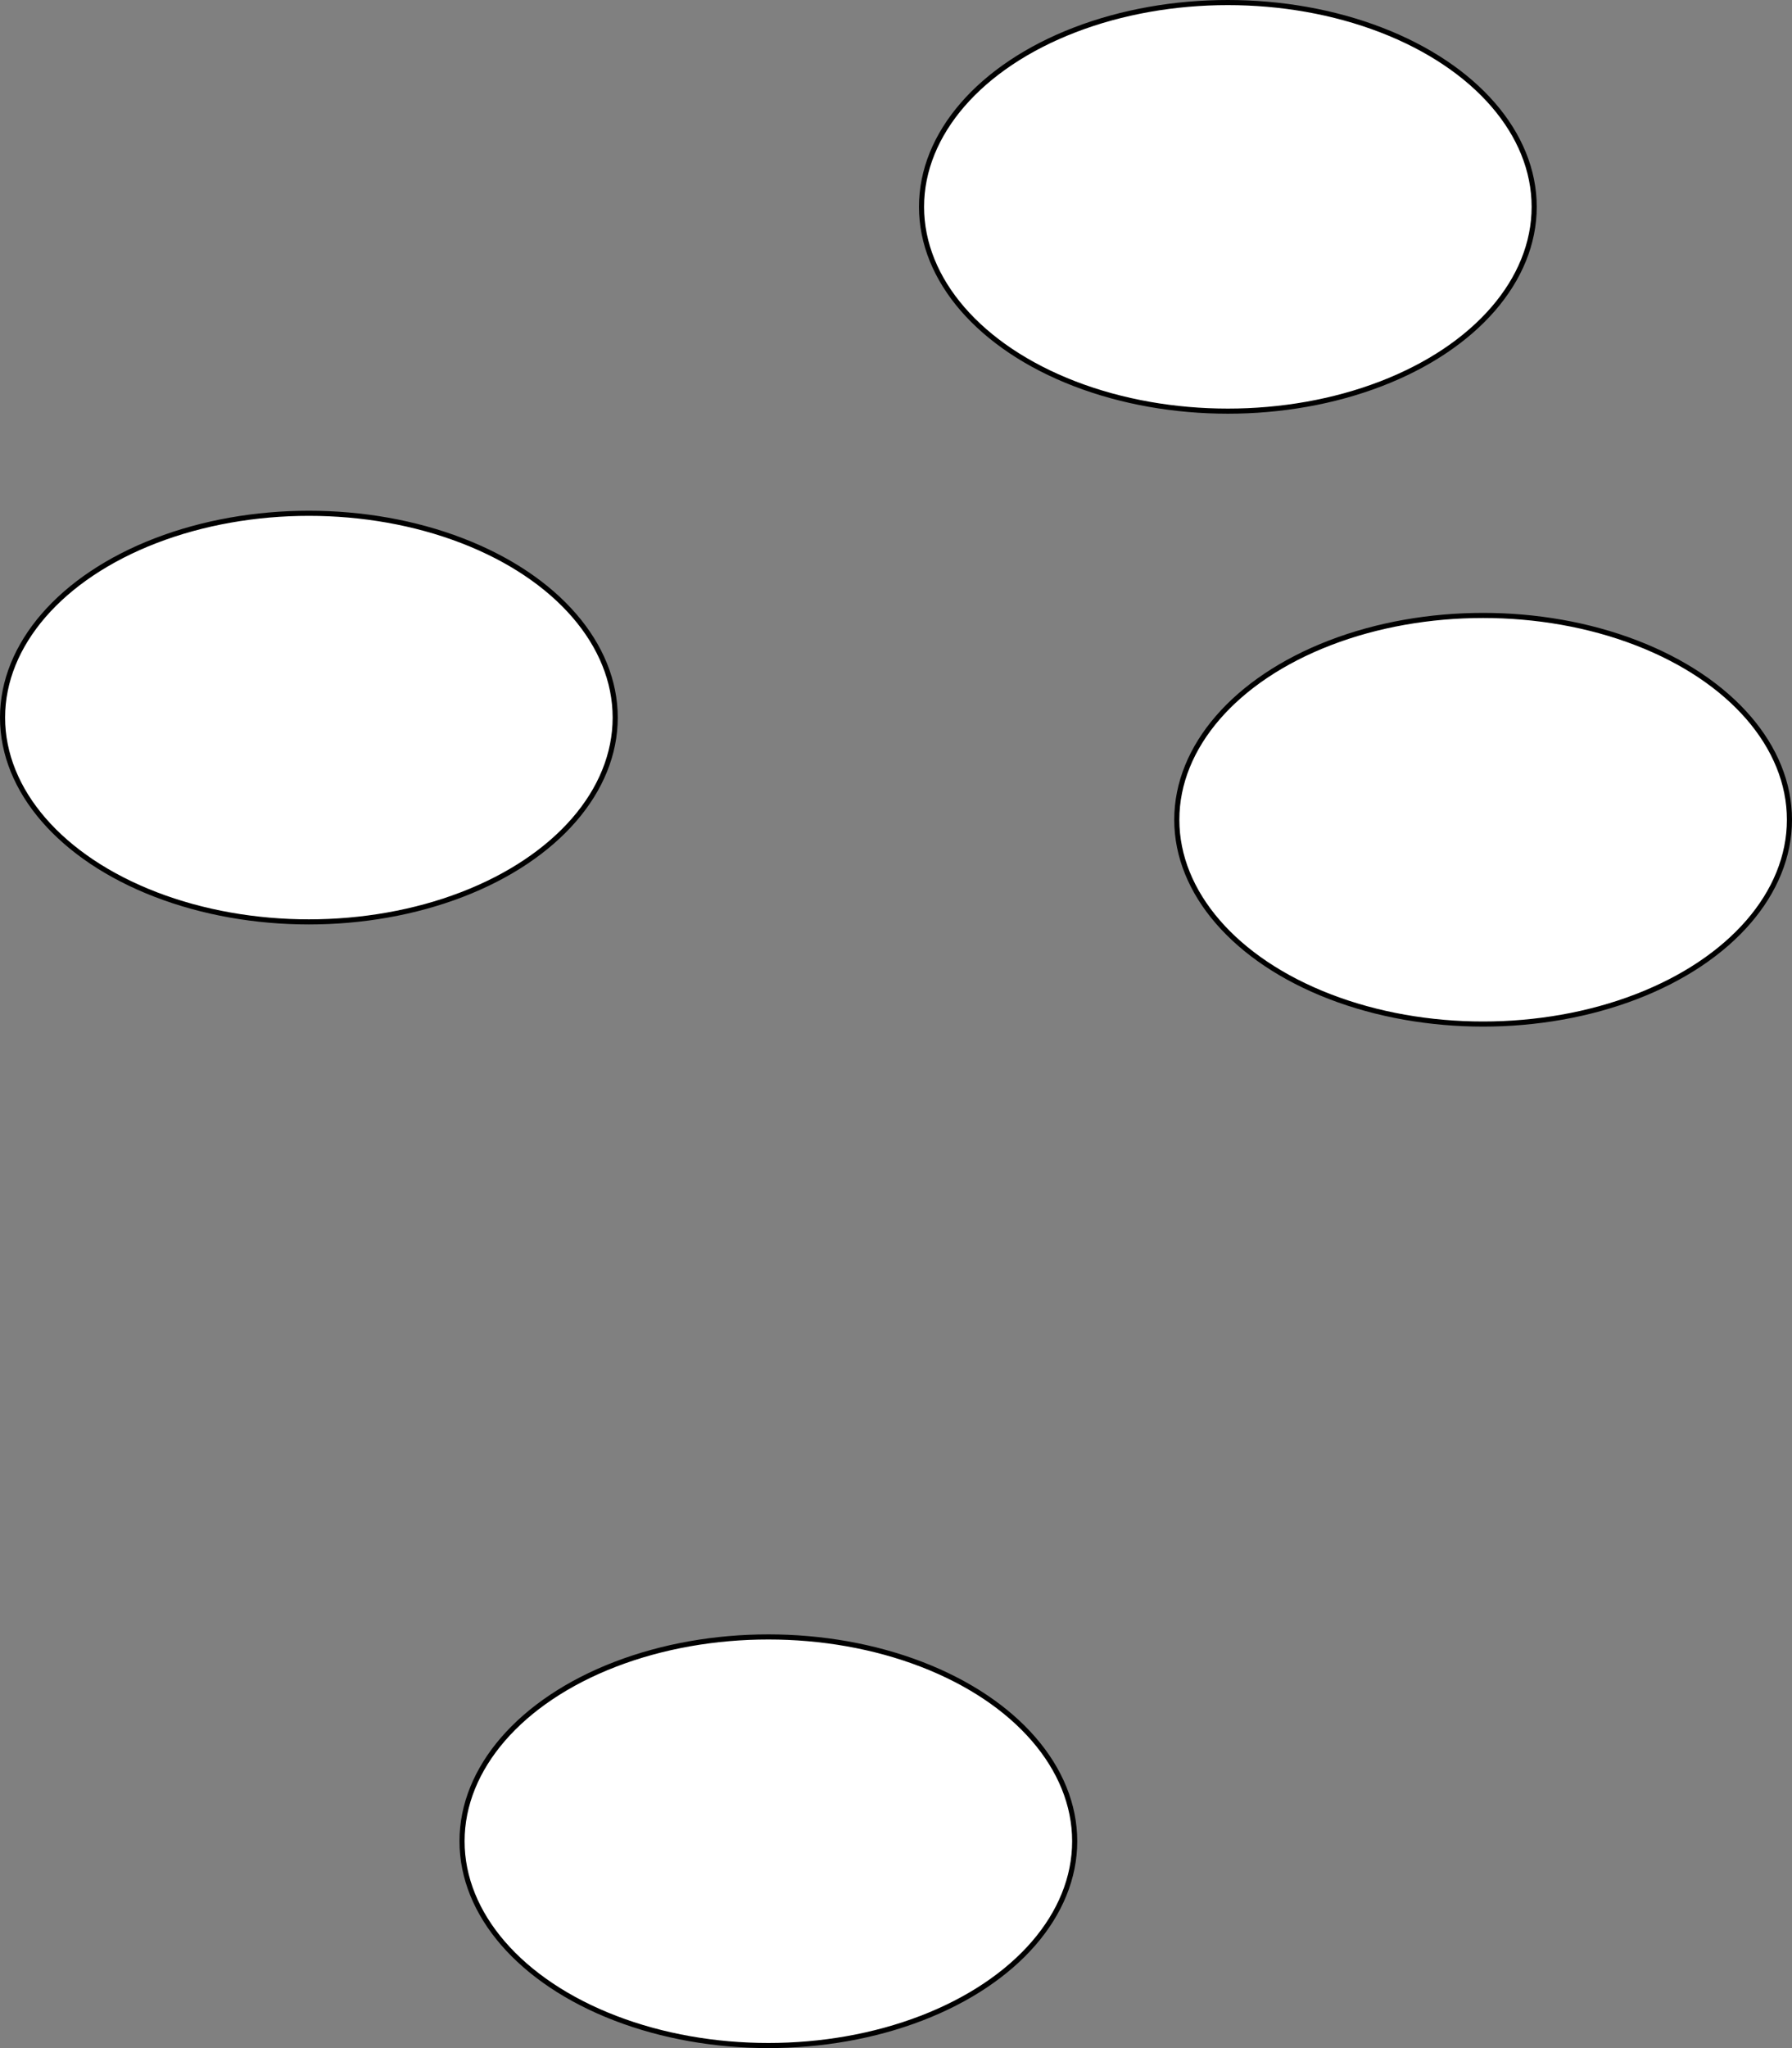 <?xml version="1.0" encoding="UTF-8"?>
<!-- Do not edit this file with editors other than diagrams.net -->
<!DOCTYPE svg PUBLIC "-//W3C//DTD SVG 1.1//EN" "http://www.w3.org/Graphics/SVG/1.1/DTD/svg11.dtd">
<svg xmlns="http://www.w3.org/2000/svg" xmlns:xlink="http://www.w3.org/1999/xlink" version="1.1" width="351px" height="401px" viewBox="-0.5 -0.5 351 401" content="&lt;mxfile host=&quot;app.diagrams.net&quot; modified=&quot;2021-10-18T16:23:25.057Z&quot; agent=&quot;5.0 (X11; Linux x86_64) AppleWebKit/537.36 (KHTML, like Gecko) Chrome/94.0.461.81 Safari/537.36&quot; etag=&quot;uGRECYaELT3JXqNIAWxx&quot; version=&quot;15.5.4&quot; type=&quot;github&quot;&gt;&lt;diagram id=&quot;uUUSJsalyCbWoxh345sE&quot; name=&quot;Page-1&quot;&gt;zZXPT4MwFID/Go4m0OJw17G5HfRgMDHxVuGNNpaVdZ3A/nqLPAaVmOjBbBfSfu/19fGVHx6Ni3qtWckfVQbSI35We3TpETKjc3ttQdOB24h0INci61AwgEScAKGP9CgyODiJRilpROnCVO12kBqHMa1V5aZtlXR3LVkOE5CkTE7pi8gMRzrz/SGwAZFz3HreBwrWJyM4cJapaoToyqOxVsp0o6KOQbbuei/duvsfoufGNOzMbxbEezg9RYt8o5dv4cPz++s+X99glQ8mj3jD2KxpegO2ipVtJ4uKCwNJydI2UtnjtoybQtpZYIfThvrqoA3UI4QNrkEVYHRjUzBKKMrCp4XOcF6N3PdC+Uj7HTKGx52fSw9G7ACl/EEQuS5BlLiCwkv7odflJwhdP8HFBYXXJYhG3wT94xtmp8Pn7Ss2+kfQ1Sc=&lt;/diagram&gt;&lt;/mxfile&gt;" resource="https://app.diagrams.net/#Hmikee-AI%2FData-Structures-and-Algorithms%2Fmain%2FUntitled%20Diagram.svg"><rect x="-0.5" y="-0.5" width="351" height="401" fill="#808080" stroke="none"/><defs/><g><ellipse cx="150" cy="360" rx="60" ry="40" fill="#ffffff" stroke="#000000" pointer-events="all"/><ellipse cx="240" cy="40" rx="60" ry="40" fill="#ffffff" stroke="#000000" pointer-events="all"/><ellipse cx="60" cy="140" rx="60" ry="40" fill="#ffffff" stroke="#000000" pointer-events="all"/><ellipse cx="290" cy="160" rx="60" ry="40" fill="#ffffff" stroke="#000000" pointer-events="all"/></g></svg>